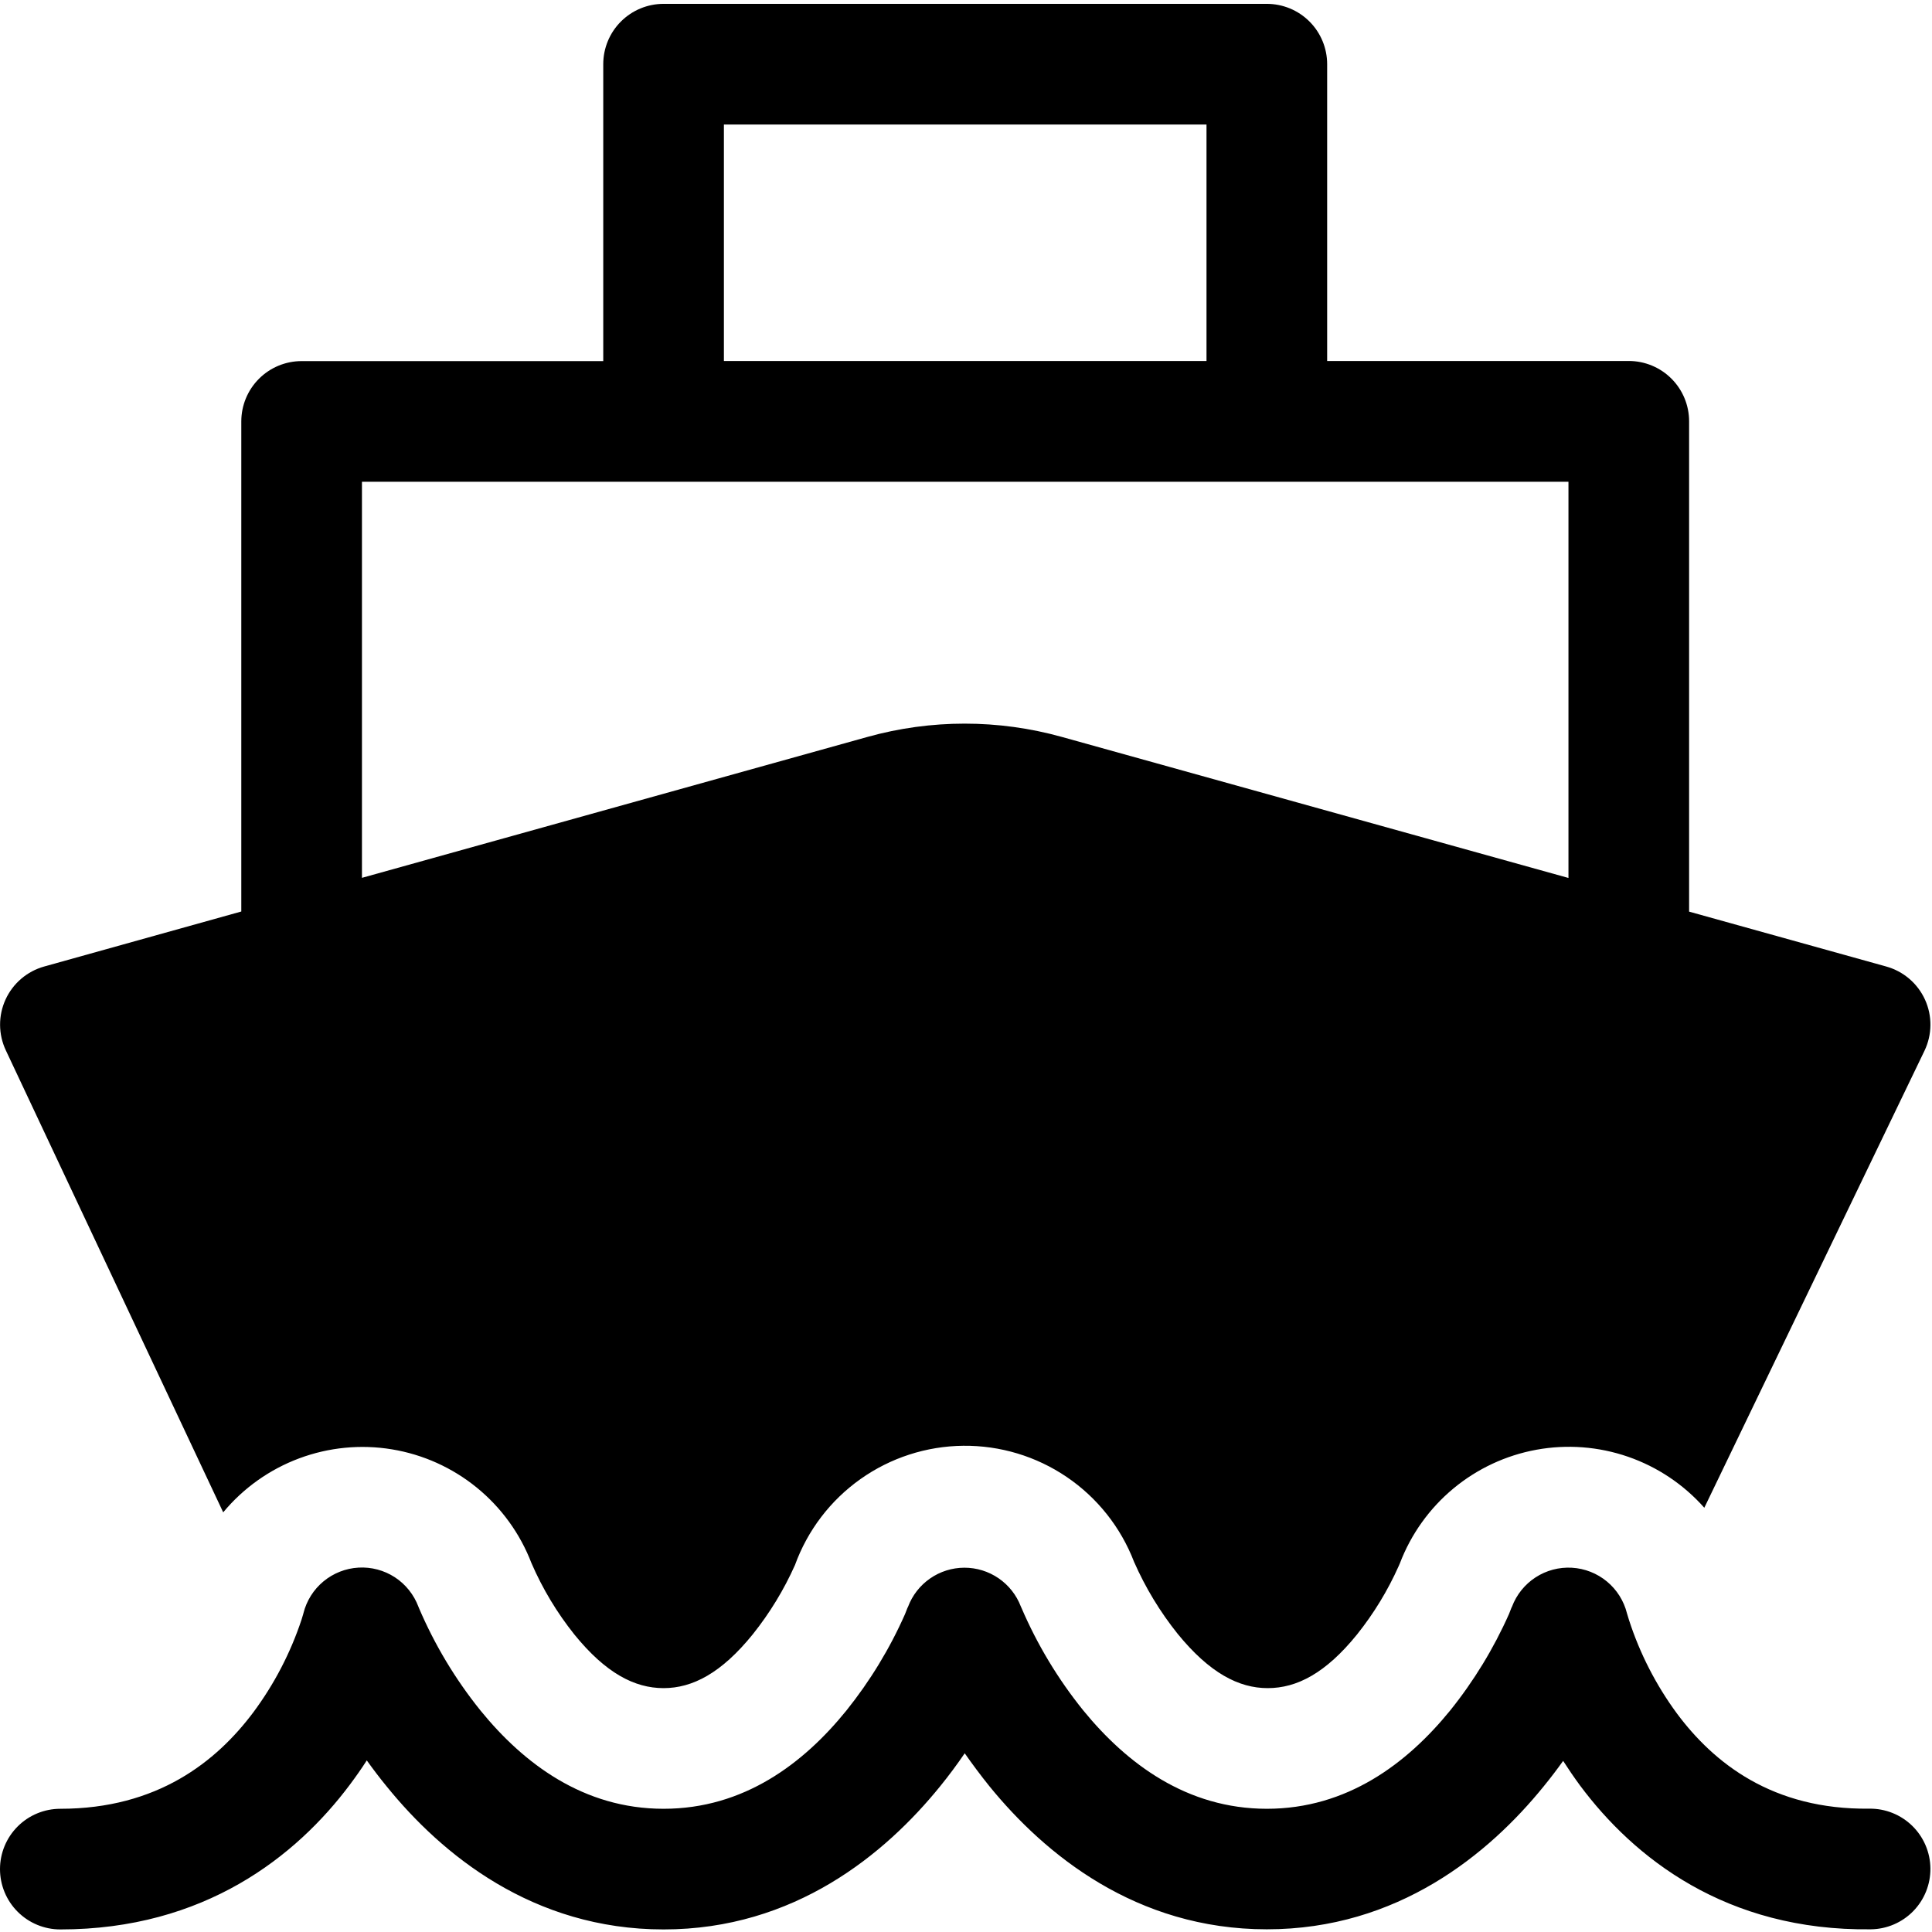 <svg width="301" height="301" viewBox="0 0 301 301" fill="none" xmlns="http://www.w3.org/2000/svg">
<path d="M93.985 9.998C93.985 7.506 94.975 5.115 96.738 3.353C98.5 1.59 100.891 0.6 103.383 0.6H197.368C199.861 0.6 202.252 1.59 204.014 3.353C205.777 5.115 206.767 7.506 206.767 9.998V56.239H253.759C256.252 56.239 258.643 57.229 260.405 58.992C262.168 60.754 263.158 63.145 263.158 65.638V142.029L293.872 150.581C295.196 150.949 296.423 151.602 297.467 152.495C298.511 153.389 299.346 154.5 299.914 155.75C300.482 157.001 300.769 158.362 300.755 159.735C300.74 161.109 300.425 162.463 299.831 163.702L265.526 234.905C262.313 231.276 258.219 228.538 253.638 226.954C249.057 225.37 244.146 224.995 239.377 225.864C234.609 226.734 230.146 228.818 226.419 231.917C222.692 235.015 219.827 239.022 218.102 243.551L217.914 243.983C216.21 247.805 214.024 251.393 211.41 254.66C206.541 260.675 202.049 263.006 197.5 263.006C192.989 263.006 188.44 260.638 183.477 254.547C180.728 251.114 178.44 247.335 176.673 243.307C174.608 237.946 170.955 233.343 166.203 230.116C161.45 226.888 155.825 225.189 150.081 225.247C144.336 225.304 138.746 227.114 134.059 230.436C129.372 233.758 125.811 238.432 123.853 243.833C122.133 247.687 119.928 251.307 117.293 254.604C112.406 260.656 107.895 263.006 103.383 263.006C98.853 263.006 94.361 260.656 89.493 254.66C86.779 251.263 84.529 247.521 82.801 243.532C81.039 238.936 78.105 234.882 74.291 231.771C70.476 228.661 65.913 226.603 61.057 225.803C56.2 225.003 51.219 225.488 46.608 227.21C41.997 228.932 37.917 231.831 34.774 235.619L0.902 163.626C0.322 162.39 0.018 161.042 0.012 159.676C0.005 158.31 0.297 156.959 0.866 155.718C1.435 154.476 2.268 153.373 3.306 152.486C4.345 151.599 5.564 150.949 6.88 150.581L37.594 142.01V65.656C37.594 63.164 38.584 60.773 40.347 59.011C42.109 57.248 44.5 56.258 46.992 56.258H93.985V9.998ZM187.97 19.397H112.782V56.239H187.97V19.397ZM244.361 136.784V75.055H56.391V136.765L135.15 114.811C145.056 112.05 155.527 112.05 165.432 114.811L244.361 136.784ZM176.673 243.307L176.711 243.382V243.438L176.673 243.307ZM253.534 251.54L253.477 251.352C252.992 249.408 251.898 247.671 250.355 246.393C248.812 245.115 246.901 244.363 244.901 244.248C242.901 244.132 240.916 244.659 239.236 245.751C237.557 246.843 236.27 248.443 235.564 250.318L235.47 250.506L235.094 251.465C232.699 256.853 229.616 261.908 225.921 266.502C219.192 274.773 209.85 281.803 197.368 281.803C184.887 281.803 175.526 274.754 168.759 266.465C164.838 261.603 161.6 256.227 159.135 250.487L159.041 250.28C158.359 248.499 157.152 246.968 155.578 245.89C154.005 244.811 152.141 244.237 150.234 244.243C148.327 244.249 146.467 244.836 144.901 245.924C143.335 247.012 142.137 248.551 141.466 250.337L141.372 250.525L140.996 251.483C138.615 256.865 135.544 261.913 131.861 266.502C125.169 274.773 115.865 281.803 103.383 281.803C90.902 281.803 81.579 274.754 74.85 266.483C70.938 261.622 67.712 256.246 65.263 250.506L65.188 250.318C64.482 248.443 63.195 246.824 61.516 245.732C59.836 244.64 57.851 244.113 55.851 244.229C53.851 244.344 51.94 245.096 50.397 246.374C48.854 247.652 47.76 249.389 47.274 251.333L47.237 251.483L46.974 252.348C45.257 257.523 42.725 262.39 39.474 266.765C33.703 274.472 24.511 281.803 9.399 281.803C6.906 281.803 4.515 282.793 2.753 284.556C0.99 286.318 0 288.709 0 291.202C0 293.694 0.99 296.085 2.753 297.847C4.515 299.61 6.906 300.6 9.399 300.6C31.88 300.6 46.184 289.171 54.511 278.044C55.451 276.784 56.353 275.506 57.143 274.265C58.102 275.6 59.135 276.972 60.263 278.344C68.797 288.871 82.97 300.6 103.383 300.6C123.797 300.6 137.932 288.833 146.466 278.307C147.815 276.644 149.094 274.925 150.301 273.156C151.485 274.848 152.782 276.596 154.192 278.344C162.782 288.871 176.955 300.581 197.368 300.581C217.782 300.581 231.955 288.852 240.489 278.326C241.579 276.991 242.594 275.656 243.534 274.341C244.342 275.6 245.226 276.897 246.165 278.175C254.511 289.378 268.853 300.863 291.466 300.581C293.959 300.551 296.337 299.532 298.079 297.749C299.82 295.965 300.782 293.563 300.752 291.07C300.722 288.577 299.703 286.199 297.919 284.457C296.136 282.716 293.733 281.754 291.241 281.784C276.147 281.972 266.992 274.66 261.259 266.953C258.007 262.536 255.487 257.623 253.797 252.405L253.534 251.54Z" fill="black"/>
</svg>
